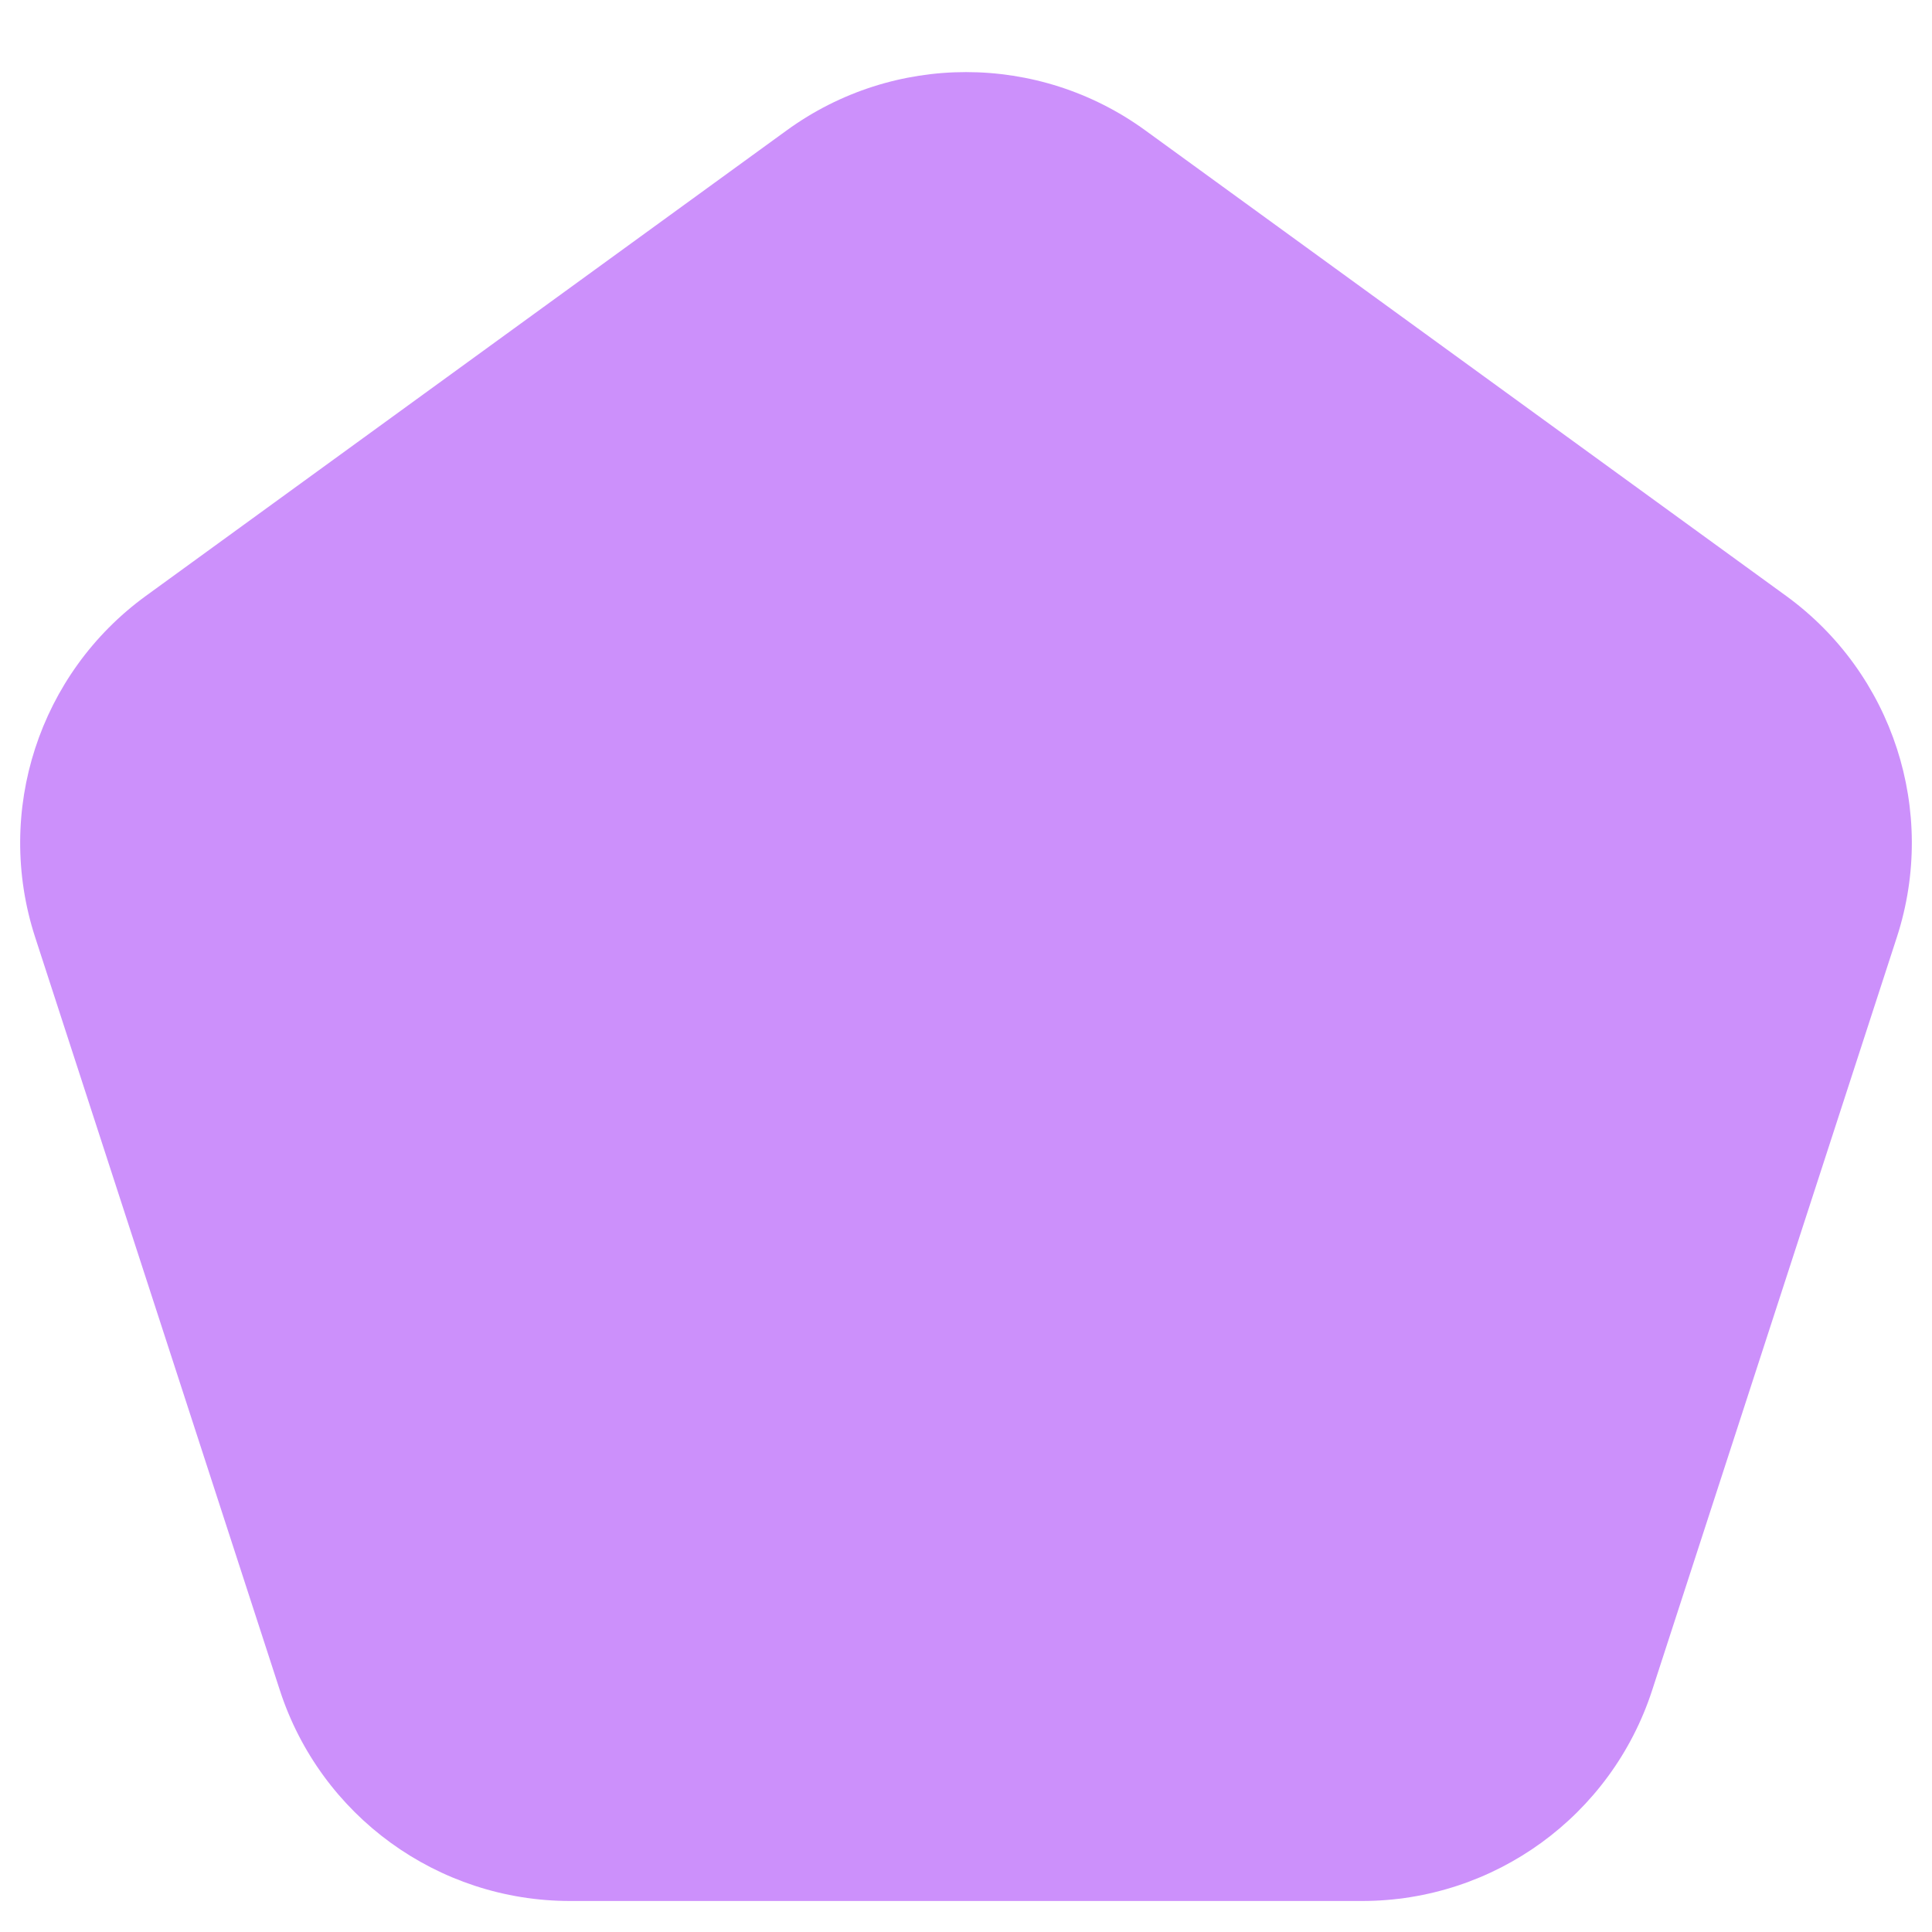 <svg width="19" height="19" viewBox="0 0 19 19" fill="none" xmlns="http://www.w3.org/2000/svg">
<path d="M7.737 1.282C8.788 0.518 10.212 0.518 11.263 1.282L17.565 5.86C18.616 6.624 19.056 7.979 18.655 9.215L16.248 16.622C15.846 17.859 14.694 18.695 13.395 18.695H5.606C4.306 18.695 3.154 17.859 2.752 16.622L0.345 9.215C-0.056 7.979 0.384 6.624 1.435 5.86L7.737 1.282Z" fill="#CC90FB"/>
</svg>
